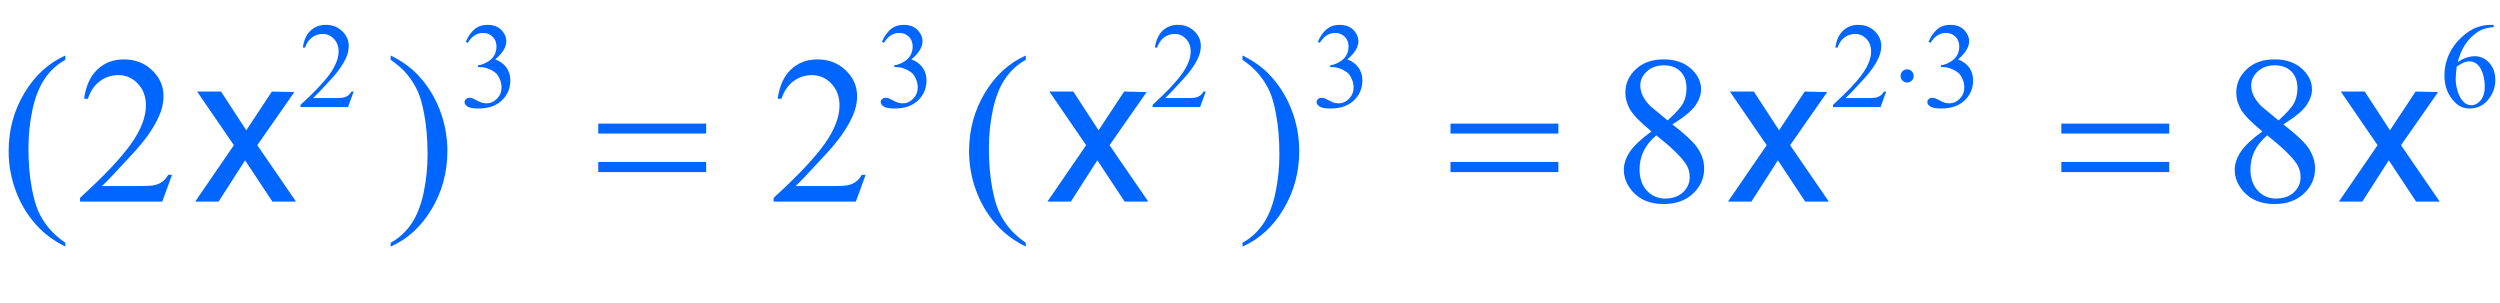 <?xml version="1.0" encoding="iso-8859-1"?>
<!-- Generator: Adobe Illustrator 16.0.0, SVG Export Plug-In . SVG Version: 6.00 Build 0)  -->
<!DOCTYPE svg PUBLIC "-//W3C//DTD SVG 1.1//EN" "http://www.w3.org/Graphics/SVG/1.1/DTD/svg11.dtd">
<svg version="1.1" id="Lager_1" xmlns="http://www.w3.org/2000/svg" xmlns:xlink="http://www.w3.org/1999/xlink" x="0px" y="0px"
	 width="148.503px" height="17.987px" viewBox="0 0 148.503 17.987" style="enable-background:new 0 0 148.503 17.987;"
	 xml:space="preserve">
<g>
	<g>
		<path style="fill:#0066FF;" d="M21.009,5.438l-0.335,0.921h-2.823v-0.13c0.831-0.758,1.415-1.376,1.754-1.856
			c0.338-0.479,0.508-0.918,0.508-1.316c0-0.304-0.093-0.553-0.279-0.748c-0.186-0.195-0.408-0.293-0.667-0.293
			c-0.235,0-0.446,0.069-0.633,0.207s-0.325,0.339-0.415,0.605h-0.13c0.059-0.435,0.21-0.769,0.453-1.002
			c0.244-0.233,0.548-0.35,0.912-0.35c0.388,0,0.712,0.125,0.972,0.374c0.26,0.25,0.39,0.543,0.39,0.882
			c0,0.242-0.057,0.485-0.169,0.727C20.372,3.84,20.09,4.244,19.7,4.669c-0.586,0.64-0.952,1.026-1.098,1.158h1.249
			c0.254,0,0.433-0.009,0.535-0.028c0.103-0.019,0.195-0.057,0.277-0.115c0.082-0.058,0.154-0.139,0.215-0.245H21.009z"/>
		<path style="fill:#0066FF;" d="M27.667,2.485c0.136-0.322,0.309-0.571,0.517-0.746c0.208-0.175,0.468-0.263,0.778-0.263
			c0.383,0,0.677,0.125,0.882,0.374c0.155,0.186,0.233,0.385,0.233,0.597c0,0.348-0.219,0.708-0.656,1.08
			c0.294,0.115,0.517,0.28,0.667,0.494c0.15,0.214,0.226,0.466,0.226,0.755c0,0.414-0.131,0.773-0.395,1.076
			c-0.343,0.396-0.841,0.593-1.493,0.593c-0.322,0-0.542-0.04-0.658-0.12c-0.117-0.08-0.175-0.166-0.175-0.258
			c0-0.068,0.027-0.128,0.083-0.18c0.055-0.052,0.122-0.078,0.199-0.078c0.059,0,0.119,0.009,0.18,0.028
			c0.04,0.012,0.131,0.055,0.272,0.129s0.239,0.118,0.293,0.132c0.087,0.026,0.18,0.039,0.279,0.039c0.24,0,0.449-0.093,0.626-0.279
			c0.178-0.186,0.267-0.406,0.267-0.66c0-0.186-0.041-0.367-0.124-0.543c-0.061-0.132-0.128-0.232-0.201-0.3
			c-0.101-0.094-0.24-0.179-0.417-0.256c-0.176-0.076-0.356-0.114-0.54-0.114h-0.113V3.879c0.186-0.023,0.373-0.091,0.56-0.201
			c0.187-0.111,0.323-0.244,0.408-0.399c0.084-0.155,0.127-0.326,0.127-0.512c0-0.242-0.076-0.438-0.228-0.587
			c-0.152-0.149-0.341-0.224-0.566-0.224c-0.365,0-0.669,0.195-0.914,0.586L27.667,2.485z"/>
		<path style="fill:#0066FF;" d="M52.389,2.485c0.136-0.322,0.309-0.571,0.517-0.746c0.208-0.175,0.468-0.263,0.778-0.263
			c0.383,0,0.677,0.125,0.882,0.374c0.155,0.186,0.233,0.385,0.233,0.597c0,0.348-0.219,0.708-0.656,1.08
			c0.294,0.115,0.517,0.28,0.667,0.494c0.15,0.214,0.226,0.466,0.226,0.755c0,0.414-0.131,0.773-0.395,1.076
			c-0.343,0.396-0.841,0.593-1.493,0.593c-0.322,0-0.542-0.04-0.658-0.12c-0.117-0.08-0.175-0.166-0.175-0.258
			c0-0.068,0.027-0.128,0.083-0.18c0.055-0.052,0.122-0.078,0.199-0.078c0.059,0,0.119,0.009,0.18,0.028
			c0.04,0.012,0.131,0.055,0.272,0.129s0.239,0.118,0.293,0.132c0.087,0.026,0.18,0.039,0.279,0.039c0.24,0,0.449-0.093,0.626-0.279
			c0.178-0.186,0.267-0.406,0.267-0.66c0-0.186-0.041-0.367-0.124-0.543c-0.061-0.132-0.128-0.232-0.201-0.3
			c-0.101-0.094-0.24-0.179-0.417-0.256c-0.176-0.076-0.356-0.114-0.54-0.114h-0.113V3.879c0.186-0.023,0.373-0.091,0.56-0.201
			c0.187-0.111,0.323-0.244,0.408-0.399c0.084-0.155,0.127-0.326,0.127-0.512c0-0.242-0.076-0.438-0.228-0.587
			c-0.152-0.149-0.341-0.224-0.566-0.224c-0.365,0-0.669,0.195-0.914,0.586L52.389,2.485z"/>
		<path style="fill:#0066FF;" d="M71.624,5.438l-0.335,0.921h-2.823v-0.13c0.831-0.758,1.415-1.376,1.754-1.856
			c0.338-0.479,0.508-0.918,0.508-1.316c0-0.304-0.093-0.553-0.279-0.748c-0.186-0.195-0.408-0.293-0.667-0.293
			c-0.235,0-0.446,0.069-0.633,0.207s-0.325,0.339-0.415,0.605h-0.13c0.059-0.435,0.21-0.769,0.453-1.002
			c0.244-0.233,0.548-0.35,0.912-0.35c0.388,0,0.712,0.125,0.972,0.374c0.26,0.25,0.39,0.543,0.39,0.882
			c0,0.242-0.057,0.485-0.169,0.727c-0.174,0.381-0.457,0.785-0.847,1.21c-0.586,0.64-0.952,1.026-1.098,1.158h1.249
			c0.254,0,0.433-0.009,0.535-0.028c0.103-0.019,0.195-0.057,0.277-0.115c0.082-0.058,0.154-0.139,0.215-0.245H71.624z"/>
		<path style="fill:#0066FF;" d="M78.281,2.485c0.136-0.322,0.309-0.571,0.517-0.746s0.468-0.263,0.778-0.263
			c0.383,0,0.678,0.125,0.882,0.374c0.155,0.186,0.233,0.385,0.233,0.597c0,0.348-0.219,0.708-0.656,1.08
			c0.294,0.115,0.516,0.28,0.666,0.494c0.151,0.214,0.227,0.466,0.227,0.755c0,0.414-0.132,0.773-0.396,1.076
			c-0.344,0.396-0.841,0.593-1.492,0.593c-0.322,0-0.542-0.04-0.658-0.12c-0.116-0.08-0.175-0.166-0.175-0.258
			c0-0.068,0.027-0.128,0.083-0.18c0.055-0.052,0.121-0.078,0.199-0.078c0.059,0,0.119,0.009,0.18,0.028
			c0.04,0.012,0.131,0.055,0.271,0.129c0.142,0.074,0.239,0.118,0.293,0.132c0.087,0.026,0.181,0.039,0.279,0.039
			c0.24,0,0.448-0.093,0.626-0.279c0.178-0.186,0.267-0.406,0.267-0.66c0-0.186-0.041-0.367-0.123-0.543
			c-0.062-0.132-0.129-0.232-0.201-0.3c-0.102-0.094-0.24-0.179-0.417-0.256c-0.176-0.076-0.356-0.114-0.54-0.114h-0.112V3.879
			c0.186-0.023,0.372-0.091,0.559-0.201c0.188-0.111,0.323-0.244,0.408-0.399c0.084-0.155,0.127-0.326,0.127-0.512
			c0-0.242-0.076-0.438-0.228-0.587c-0.152-0.149-0.341-0.224-0.566-0.224c-0.365,0-0.669,0.195-0.914,0.586L78.281,2.485z"/>
		<path style="fill:#0066FF;" d="M112.042,5.438l-0.335,0.921h-2.823v-0.13c0.83-0.758,1.415-1.376,1.754-1.856
			c0.339-0.479,0.508-0.918,0.508-1.316c0-0.304-0.093-0.553-0.278-0.748c-0.187-0.195-0.408-0.293-0.667-0.293
			c-0.235,0-0.446,0.069-0.634,0.207c-0.187,0.138-0.325,0.339-0.414,0.605h-0.131c0.059-0.435,0.21-0.769,0.453-1.002
			c0.244-0.233,0.548-0.35,0.912-0.35c0.389,0,0.713,0.125,0.973,0.374c0.26,0.25,0.39,0.543,0.39,0.882
			c0,0.242-0.057,0.485-0.169,0.727c-0.175,0.381-0.457,0.785-0.848,1.21c-0.585,0.64-0.951,1.026-1.097,1.158h1.249
			c0.254,0,0.432-0.009,0.534-0.028s0.194-0.057,0.277-0.115c0.082-0.058,0.154-0.139,0.215-0.245H112.042z"/>
		<path style="fill:#0066FF;" d="M114.559,2.485c0.136-0.322,0.309-0.571,0.517-0.746s0.468-0.263,0.778-0.263
			c0.383,0,0.678,0.125,0.882,0.374c0.155,0.186,0.233,0.385,0.233,0.597c0,0.348-0.219,0.708-0.656,1.08
			c0.294,0.115,0.516,0.28,0.666,0.494c0.151,0.214,0.227,0.466,0.227,0.755c0,0.414-0.132,0.773-0.396,1.076
			c-0.344,0.396-0.841,0.593-1.492,0.593c-0.322,0-0.542-0.04-0.658-0.12c-0.116-0.08-0.175-0.166-0.175-0.258
			c0-0.068,0.027-0.128,0.083-0.18c0.055-0.052,0.121-0.078,0.199-0.078c0.059,0,0.119,0.009,0.18,0.028
			c0.04,0.012,0.131,0.055,0.271,0.129c0.142,0.074,0.239,0.118,0.293,0.132c0.087,0.026,0.181,0.039,0.279,0.039
			c0.24,0,0.448-0.093,0.626-0.279c0.178-0.186,0.267-0.406,0.267-0.66c0-0.186-0.041-0.367-0.123-0.543
			c-0.062-0.132-0.129-0.232-0.201-0.3c-0.102-0.094-0.24-0.179-0.417-0.256c-0.176-0.076-0.356-0.114-0.54-0.114h-0.112V3.879
			c0.186-0.023,0.372-0.091,0.559-0.201c0.188-0.111,0.323-0.244,0.408-0.399c0.084-0.155,0.127-0.326,0.127-0.512
			c0-0.242-0.076-0.438-0.228-0.587c-0.152-0.149-0.341-0.224-0.566-0.224c-0.365,0-0.669,0.195-0.914,0.586L114.559,2.485z"/>
		<path style="fill:#0066FF;" d="M148.129,1.476v0.131c-0.311,0.03-0.564,0.092-0.761,0.185c-0.196,0.093-0.391,0.235-0.582,0.425
			s-0.351,0.403-0.477,0.637c-0.126,0.234-0.23,0.513-0.315,0.834c0.339-0.232,0.679-0.349,1.02-0.349
			c0.327,0,0.61,0.132,0.851,0.395c0.24,0.264,0.36,0.603,0.36,1.017c0,0.4-0.122,0.764-0.364,1.094c-0.291,0.4-0.677,0.6-1.157,0.6
			c-0.327,0-0.604-0.108-0.833-0.324c-0.446-0.421-0.67-0.967-0.67-1.638c0-0.428,0.086-0.835,0.258-1.221s0.417-0.728,0.735-1.027
			s0.624-0.5,0.916-0.604c0.291-0.104,0.563-0.155,0.814-0.155H148.129z M145.935,3.946c-0.043,0.317-0.064,0.574-0.064,0.769
			c0,0.226,0.042,0.471,0.126,0.736c0.083,0.265,0.207,0.475,0.372,0.63c0.12,0.111,0.266,0.166,0.438,0.166
			c0.205,0,0.388-0.097,0.549-0.29s0.241-0.468,0.241-0.826c0-0.402-0.08-0.75-0.239-1.044c-0.16-0.294-0.388-0.441-0.682-0.441
			c-0.089,0-0.185,0.019-0.287,0.056C146.285,3.74,146.134,3.821,145.935,3.946z"/>
	</g>
	<g>
		<path style="fill:#0066FF;" d="M3.882,14.422v0.227c-0.614-0.31-1.127-0.672-1.538-1.087c-0.586-0.59-1.038-1.286-1.355-2.087
			C0.671,10.673,0.513,9.84,0.513,8.978c0-1.261,0.312-2.412,0.934-3.451c0.623-1.04,1.435-1.783,2.436-2.231v0.256
			c-0.5,0.277-0.912,0.655-1.233,1.135s-0.562,1.088-0.72,1.825C1.77,7.249,1.69,8.018,1.69,8.82c0,0.871,0.067,1.662,0.202,2.374
			c0.106,0.562,0.234,1.012,0.384,1.352c0.151,0.34,0.353,0.667,0.607,0.98C3.138,13.838,3.471,14.138,3.882,14.422z"/>
		<path style="fill:#0066FF;" d="M10.219,10.382l-0.58,1.593H4.756V11.75c1.437-1.311,2.447-2.381,3.033-3.211
			S8.668,6.95,8.668,6.262c0-0.525-0.161-0.956-0.482-1.294S7.48,4.461,7.033,4.461c-0.407,0-0.772,0.119-1.095,0.357
			C5.614,5.057,5.375,5.406,5.22,5.866H4.995c0.102-0.753,0.363-1.331,0.784-1.733C6.2,3.729,6.726,3.528,7.356,3.528
			c0.671,0,1.232,0.216,1.682,0.647c0.449,0.431,0.674,0.94,0.674,1.526c0,0.419-0.098,0.838-0.293,1.257
			C9.118,7.617,8.63,8.315,7.955,9.051c-1.013,1.107-1.646,1.774-1.898,2.002h2.161c0.439,0,0.748-0.016,0.924-0.049
			c0.177-0.032,0.337-0.099,0.479-0.198c0.143-0.1,0.267-0.241,0.373-0.424H10.219z"/>
		<path style="fill:#0066FF;" d="M23.206,3.552V3.296c0.619,0.305,1.133,0.666,1.544,1.081c0.582,0.594,1.031,1.291,1.349,2.09
			c0.317,0.799,0.476,1.632,0.476,2.5c0,1.261-0.311,2.412-0.931,3.451c-0.621,1.04-1.434,1.783-2.438,2.231v-0.227
			c0.5-0.28,0.913-0.66,1.236-1.138c0.324-0.479,0.563-1.087,0.72-1.825s0.235-1.509,0.235-2.311c0-0.866-0.067-1.658-0.201-2.374
			c-0.102-0.562-0.229-1.011-0.381-1.349c-0.153-0.338-0.355-0.664-0.607-0.977C23.955,4.136,23.621,3.837,23.206,3.552z"/>
		<path style="fill:#0066FF;" d="M51.419,10.382l-0.58,1.593h-4.883V11.75c1.437-1.311,2.447-2.381,3.033-3.211
			s0.879-1.589,0.879-2.276c0-0.525-0.161-0.956-0.482-1.294s-0.706-0.507-1.154-0.507c-0.407,0-0.772,0.119-1.095,0.357
			c-0.324,0.238-0.562,0.587-0.717,1.047h-0.226c0.102-0.753,0.363-1.331,0.784-1.733c0.421-0.403,0.947-0.604,1.578-0.604
			c0.671,0,1.232,0.216,1.682,0.647c0.449,0.431,0.674,0.94,0.674,1.526c0,0.419-0.098,0.838-0.293,1.257
			c-0.301,0.659-0.79,1.357-1.465,2.093c-1.013,1.107-1.646,1.774-1.898,2.002h2.161c0.439,0,0.748-0.016,0.924-0.049
			c0.177-0.032,0.337-0.099,0.479-0.198c0.143-0.1,0.267-0.241,0.373-0.424H51.419z"/>
		<path style="fill:#0066FF;" d="M60.932,14.422v0.227c-0.614-0.31-1.127-0.672-1.538-1.087c-0.586-0.59-1.038-1.286-1.355-2.087
			c-0.317-0.802-0.476-1.635-0.476-2.497c0-1.261,0.312-2.412,0.934-3.451c0.623-1.04,1.435-1.783,2.436-2.231v0.256
			c-0.5,0.277-0.912,0.655-1.233,1.135s-0.562,1.088-0.72,1.825c-0.159,0.737-0.238,1.506-0.238,2.308
			c0,0.871,0.067,1.662,0.202,2.374c0.106,0.562,0.234,1.012,0.384,1.352c0.151,0.34,0.353,0.667,0.607,0.98
			C60.188,13.838,60.521,14.138,60.932,14.422z"/>
		<path style="fill:#0066FF;" d="M73.806,3.552V3.296c0.619,0.305,1.133,0.666,1.544,1.081c0.581,0.594,1.031,1.291,1.349,2.09
			c0.317,0.799,0.477,1.632,0.477,2.5c0,1.261-0.311,2.412-0.932,3.451c-0.62,1.04-1.433,1.783-2.438,2.231v-0.227
			c0.5-0.28,0.913-0.66,1.236-1.138c0.324-0.479,0.563-1.087,0.72-1.825s0.235-1.509,0.235-2.311c0-0.866-0.067-1.658-0.201-2.374
			c-0.102-0.562-0.229-1.011-0.381-1.349c-0.153-0.338-0.355-0.664-0.607-0.977C74.555,4.136,74.221,3.837,73.806,3.552z"/>
		<path style="fill:#0066FF;" d="M98.099,7.806c-0.655-0.537-1.077-0.968-1.267-1.294c-0.188-0.325-0.283-0.663-0.283-1.013
			c0-0.537,0.207-1,0.622-1.389s0.967-0.583,1.654-0.583c0.667,0,1.204,0.181,1.611,0.543c0.407,0.362,0.61,0.775,0.61,1.239
			c0,0.309-0.11,0.625-0.329,0.946c-0.221,0.321-0.678,0.7-1.374,1.135c0.717,0.554,1.19,0.989,1.423,1.307
			c0.309,0.415,0.463,0.852,0.463,1.312c0,0.581-0.222,1.079-0.665,1.492s-1.025,0.619-1.745,0.619
			c-0.785,0-1.398-0.246-1.838-0.738c-0.35-0.395-0.524-0.826-0.524-1.294c0-0.366,0.123-0.729,0.369-1.09
			C97.072,8.64,97.497,8.242,98.099,7.806z M98.386,8.039c-0.338,0.285-0.588,0.595-0.751,0.931
			c-0.162,0.335-0.244,0.699-0.244,1.09c0,0.524,0.144,0.944,0.431,1.26s0.652,0.473,1.096,0.473c0.439,0,0.791-0.124,1.056-0.372
			s0.396-0.549,0.396-0.903c0-0.293-0.077-0.555-0.231-0.787C99.849,9.298,99.265,8.734,98.386,8.039z M99.058,7.153
			c0.488-0.439,0.797-0.786,0.928-1.041c0.13-0.254,0.195-0.542,0.195-0.864c0-0.427-0.12-0.762-0.36-1.004
			s-0.567-0.363-0.983-0.363c-0.414,0-0.752,0.12-1.013,0.36c-0.261,0.24-0.391,0.521-0.391,0.843c0,0.211,0.054,0.423,0.162,0.635
			c0.107,0.211,0.261,0.413,0.46,0.604L99.058,7.153z"/>
		<path style="fill:#0066FF;" d="M134.387,7.806c-0.655-0.537-1.077-0.968-1.267-1.294c-0.188-0.325-0.283-0.663-0.283-1.013
			c0-0.537,0.207-1,0.622-1.389s0.967-0.583,1.654-0.583c0.667,0,1.204,0.181,1.611,0.543c0.407,0.362,0.61,0.775,0.61,1.239
			c0,0.309-0.11,0.625-0.329,0.946c-0.221,0.321-0.678,0.7-1.374,1.135c0.717,0.554,1.19,0.989,1.423,1.307
			c0.309,0.415,0.463,0.852,0.463,1.312c0,0.581-0.222,1.079-0.665,1.492s-1.025,0.619-1.745,0.619
			c-0.785,0-1.398-0.246-1.838-0.738c-0.35-0.395-0.524-0.826-0.524-1.294c0-0.366,0.123-0.729,0.369-1.09
			C133.36,8.64,133.785,8.242,134.387,7.806z M134.674,8.039c-0.338,0.285-0.588,0.595-0.751,0.931
			c-0.162,0.335-0.244,0.699-0.244,1.09c0,0.524,0.144,0.944,0.431,1.26s0.652,0.473,1.096,0.473c0.439,0,0.791-0.124,1.056-0.372
			s0.396-0.549,0.396-0.903c0-0.293-0.077-0.555-0.231-0.787C136.137,9.298,135.553,8.734,134.674,8.039z M135.346,7.153
			c0.488-0.439,0.797-0.786,0.928-1.041c0.13-0.254,0.195-0.542,0.195-0.864c0-0.427-0.12-0.762-0.36-1.004
			s-0.567-0.363-0.983-0.363c-0.414,0-0.752,0.12-1.013,0.36c-0.261,0.24-0.391,0.521-0.391,0.843c0,0.211,0.054,0.423,0.162,0.635
			c0.107,0.211,0.261,0.413,0.46,0.604L135.346,7.153z"/>
	</g>
	<g>
		<path style="fill:#0066FF;" d="M11.707,5.438h1.422l1.501,2.301l1.52-2.301l1.336,0.031l-2.203,3.156l2.301,3.351h-1.403
			l-1.624-2.454l-1.574,2.454h-1.392l2.301-3.351L11.707,5.438z"/>
		<path style="fill:#0066FF;" d="M62.332,5.438h1.422l1.501,2.301l1.52-2.301l1.336,0.031l-2.203,3.156l2.301,3.351h-1.403
			l-1.624-2.454l-1.574,2.454h-1.392l2.301-3.351L62.332,5.438z"/>
		<path style="fill:#0066FF;" d="M102.757,5.438h1.422l1.501,2.301l1.521-2.301l1.336,0.031l-2.203,3.156l2.301,3.351h-1.403
			l-1.624-2.454l-1.574,2.454h-1.392l2.301-3.351L102.757,5.438z"/>
		<path style="fill:#0066FF;" d="M139.045,5.438h1.422l1.501,2.301l1.521-2.301l1.336,0.031l-2.203,3.156l2.301,3.351h-1.403
			l-1.624-2.454l-1.574,2.454h-1.392l2.301-3.351L139.045,5.438z"/>
	</g>
	<g>
		<path style="fill:#0066FF;" d="M113.674,4.51c0,0.108-0.038,0.201-0.114,0.277c-0.076,0.076-0.168,0.114-0.273,0.114
			c-0.108,0-0.2-0.038-0.277-0.114c-0.076-0.077-0.114-0.169-0.114-0.277c0-0.108,0.038-0.2,0.114-0.277
			c0.077-0.077,0.169-0.115,0.277-0.115c0.105,0,0.197,0.038,0.273,0.115S113.674,4.402,113.674,4.51z"/>
	</g>
	<g>
		<path style="fill:#0066FF;" d="M35.538,7.342h6.409v0.592h-6.409V7.342z M35.538,9.619h6.409v0.604h-6.409V9.619z"/>
		<path style="fill:#0066FF;" d="M86.161,7.342h6.409v0.592h-6.409V7.342z M86.161,9.619h6.409v0.604h-6.409V9.619z"/>
		<path style="fill:#0066FF;" d="M122.446,7.342h6.409v0.592h-6.409V7.342z M122.446,9.619h6.409v0.604h-6.409V9.619z"/>
	</g>
</g>
<g id="theGroup">
</g>
</svg>
